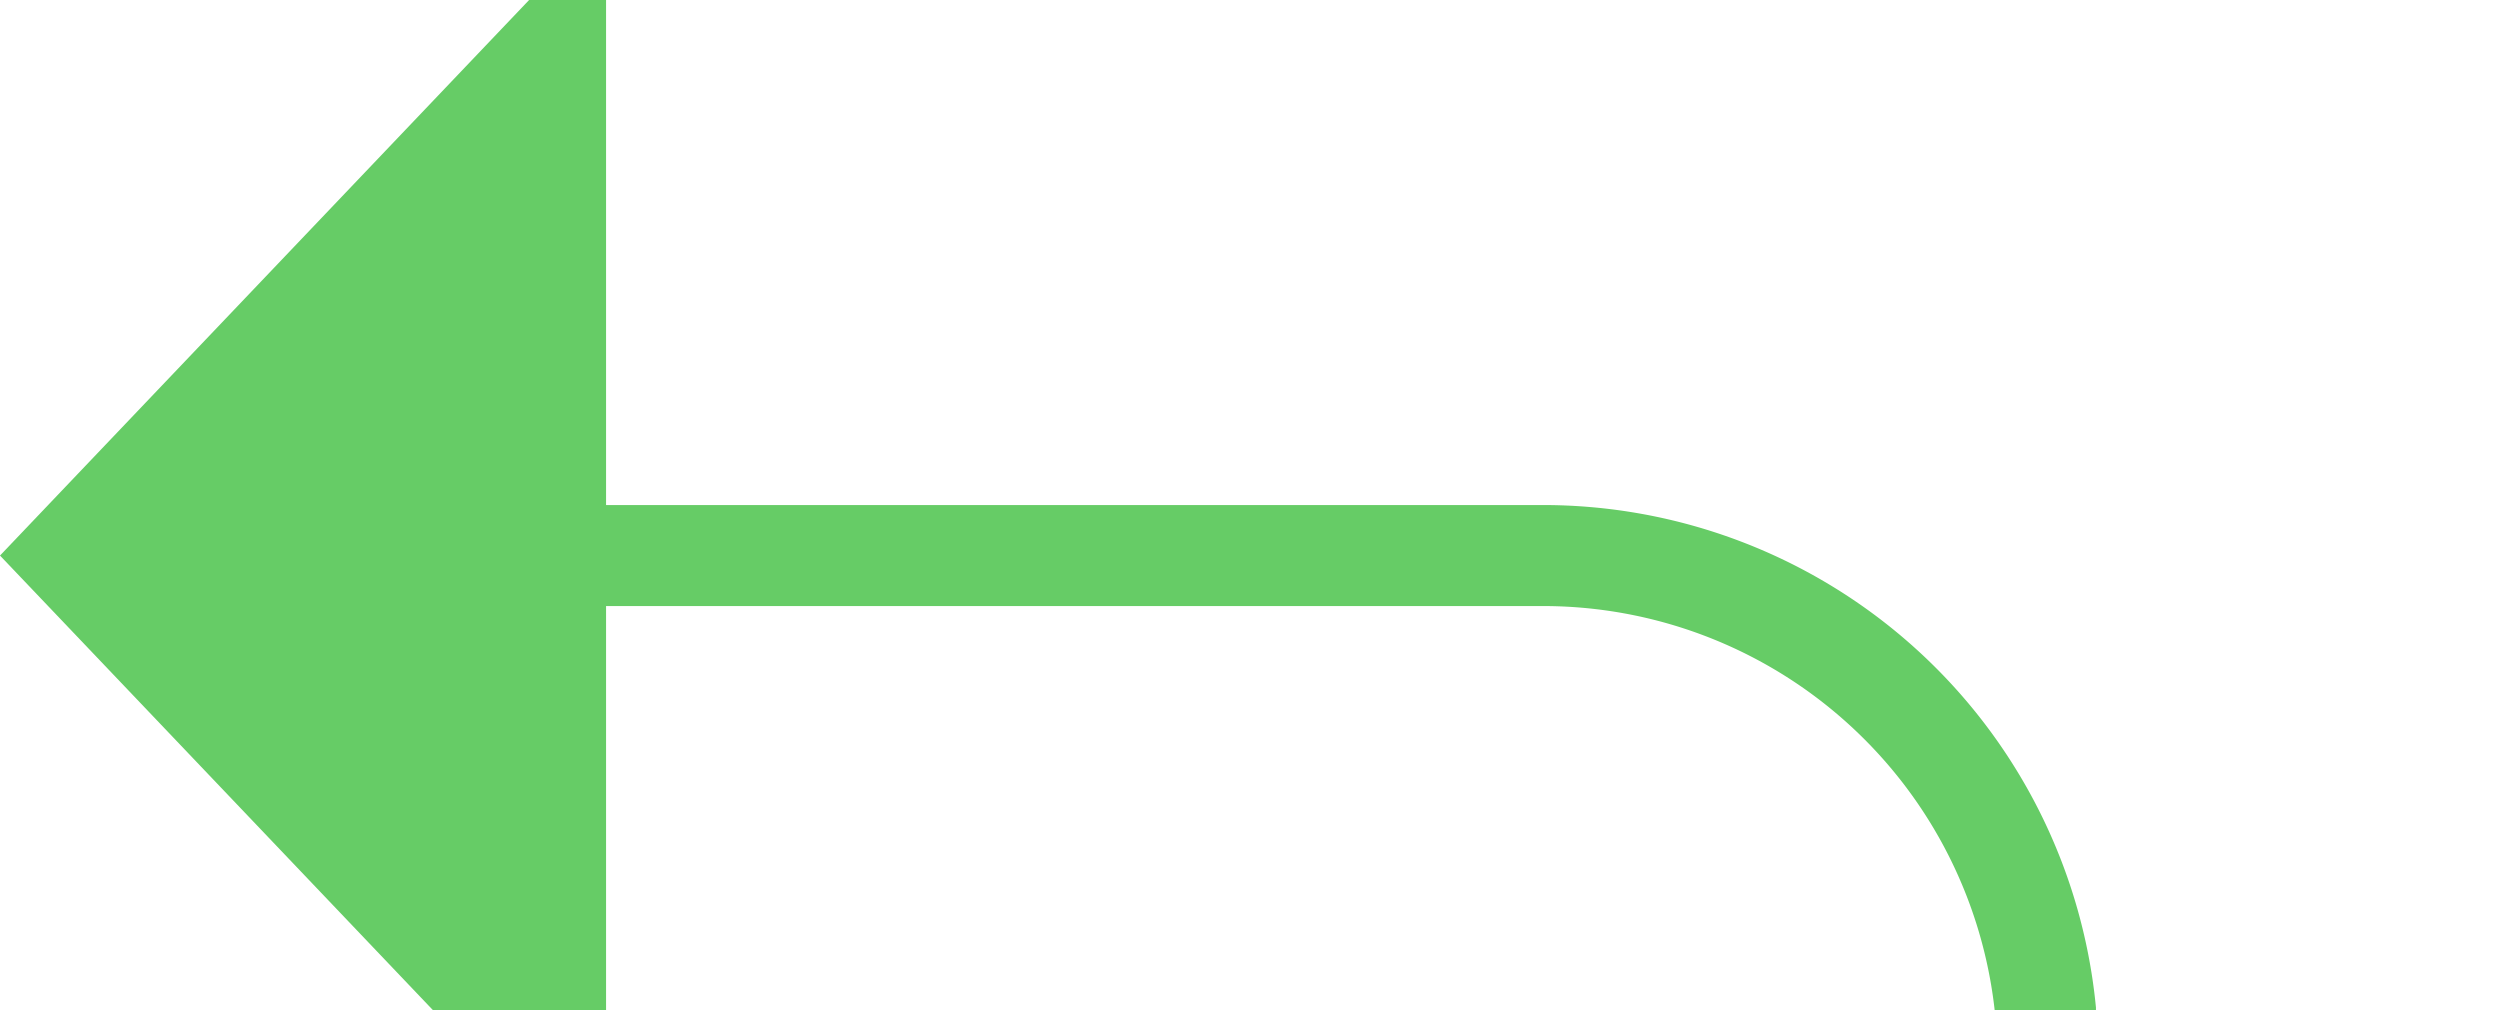 ﻿<?xml version="1.0" encoding="utf-8"?>
<svg version="1.1" xmlns:xlink="http://www.w3.org/1999/xlink" width="24.75px" height="10px" preserveAspectRatio="xMinYMid meet" viewBox="614 158  24.75 8" xmlns="http://www.w3.org/2000/svg">
  <path d="M 499 282.5  L 628.75 282.5  A 5 5 0 0 0 634.25 277.5 L 634.25 167  A 5 5 0 0 0 629.25 162.5 L 619 162.5  " stroke-width="1" stroke="#66cc66" fill="none" />
  <path d="M 620 156.2  L 614 162.5  L 620 168.8  L 620 156.2  Z " fill-rule="nonzero" fill="#66cc66" stroke="none" />
</svg>